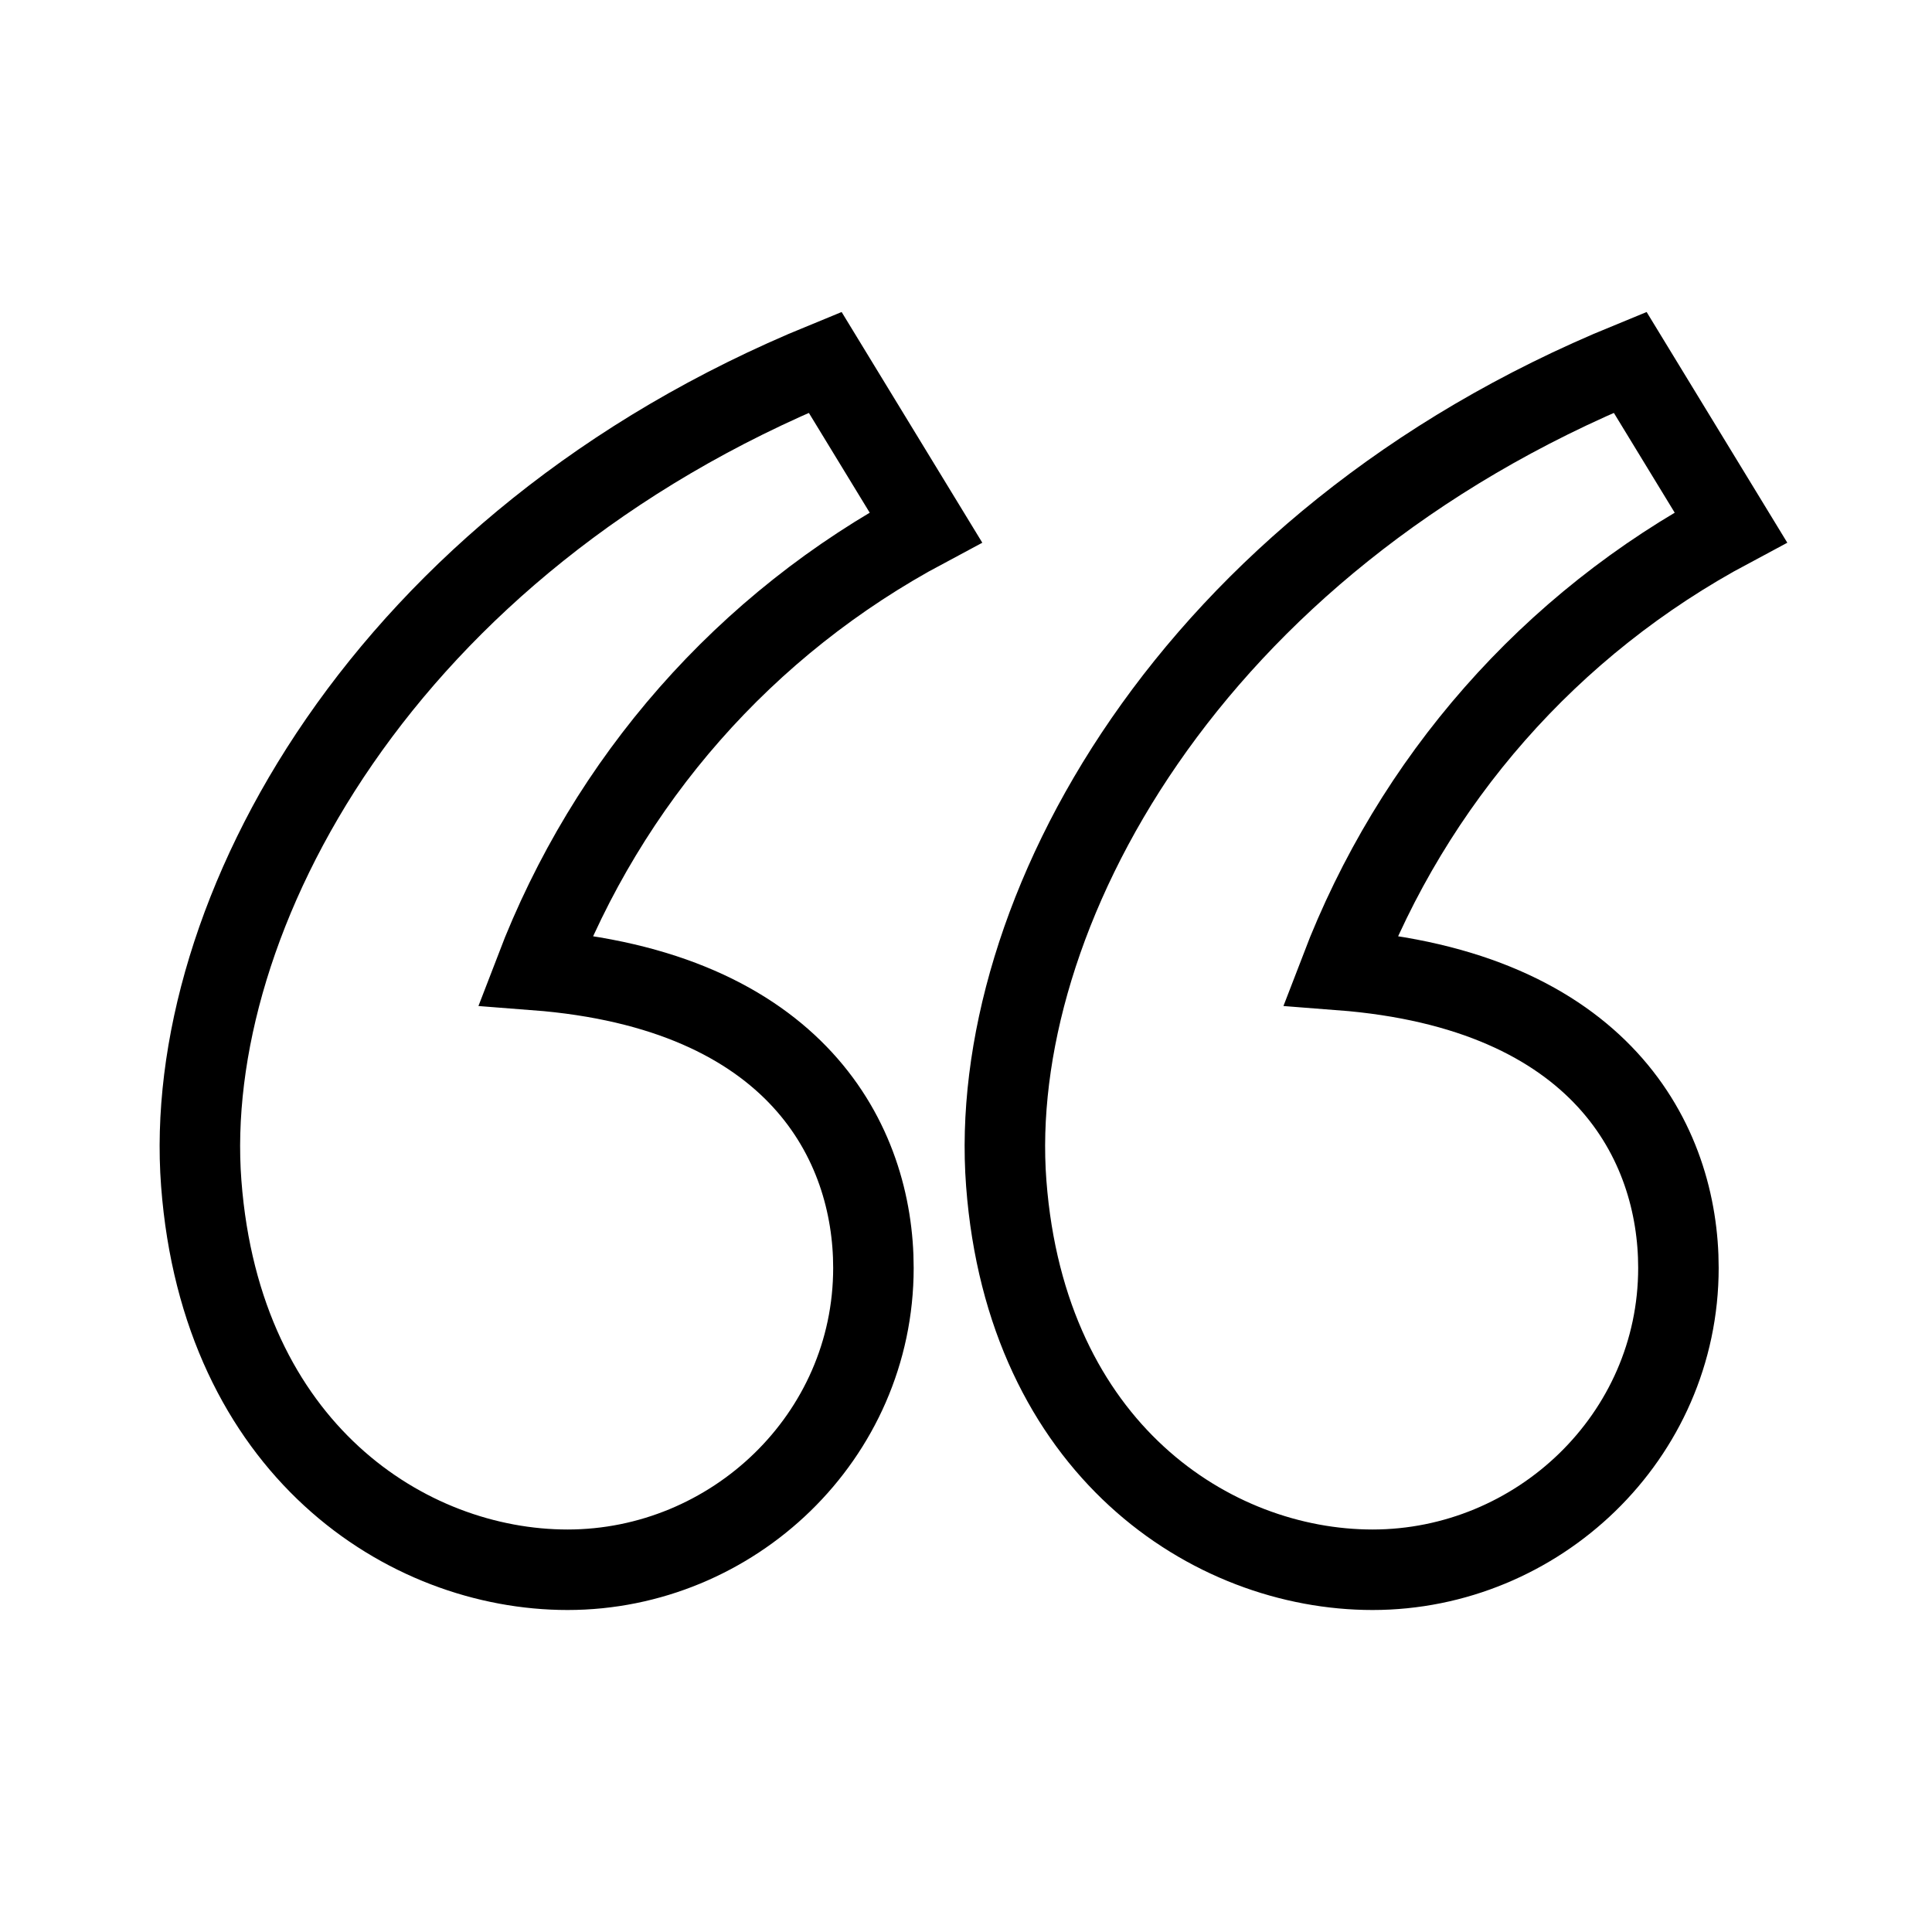 <?xml version="1.0" encoding="utf-8"?>
<!-- Generator: Adobe Illustrator 19.2.0, SVG Export Plug-In . SVG Version: 6.00 Build 0)  -->
<svg version="1.1" id="Layer_1" xmlns="http://www.w3.org/2000/svg" xmlns:xlink="http://www.w3.org/1999/xlink" x="0px" y="0px"
	 viewBox="0 0 48 48" style="enable-background:new 0 0 48 48;" xml:space="preserve">
<style type="text/css">
	.st0{fill:none;stroke:#000000;stroke-width:2;stroke-miterlimit:10;}
</style>
<title>Untitled-16</title>
<g id="Open_Quote">
	<path class="st0" d="M5,29.4C4.5,22.8,9.5,13.5,20.5,9l2.5,4.1c-4.5,2.4-7.9,6.3-9.7,11c6.5,0.5,8.4,4.3,8.4,7.4
		c0,4.2-3.5,7.5-7.6,7.5c0,0,0,0,0,0C10.1,39,5.5,36,5,29.4z"/>
	<path class="st0" d="M25,29.4C24.5,22.8,29.5,13.5,40.5,9l2.5,4.1c-4.5,2.4-7.9,6.3-9.7,11c6.5,0.5,8.4,4.3,8.4,7.4
		c0,4.2-3.5,7.5-7.6,7.5c0,0,0,0,0,0C30.1,39,25.5,36,25,29.4z"/>
</g>
</svg>
